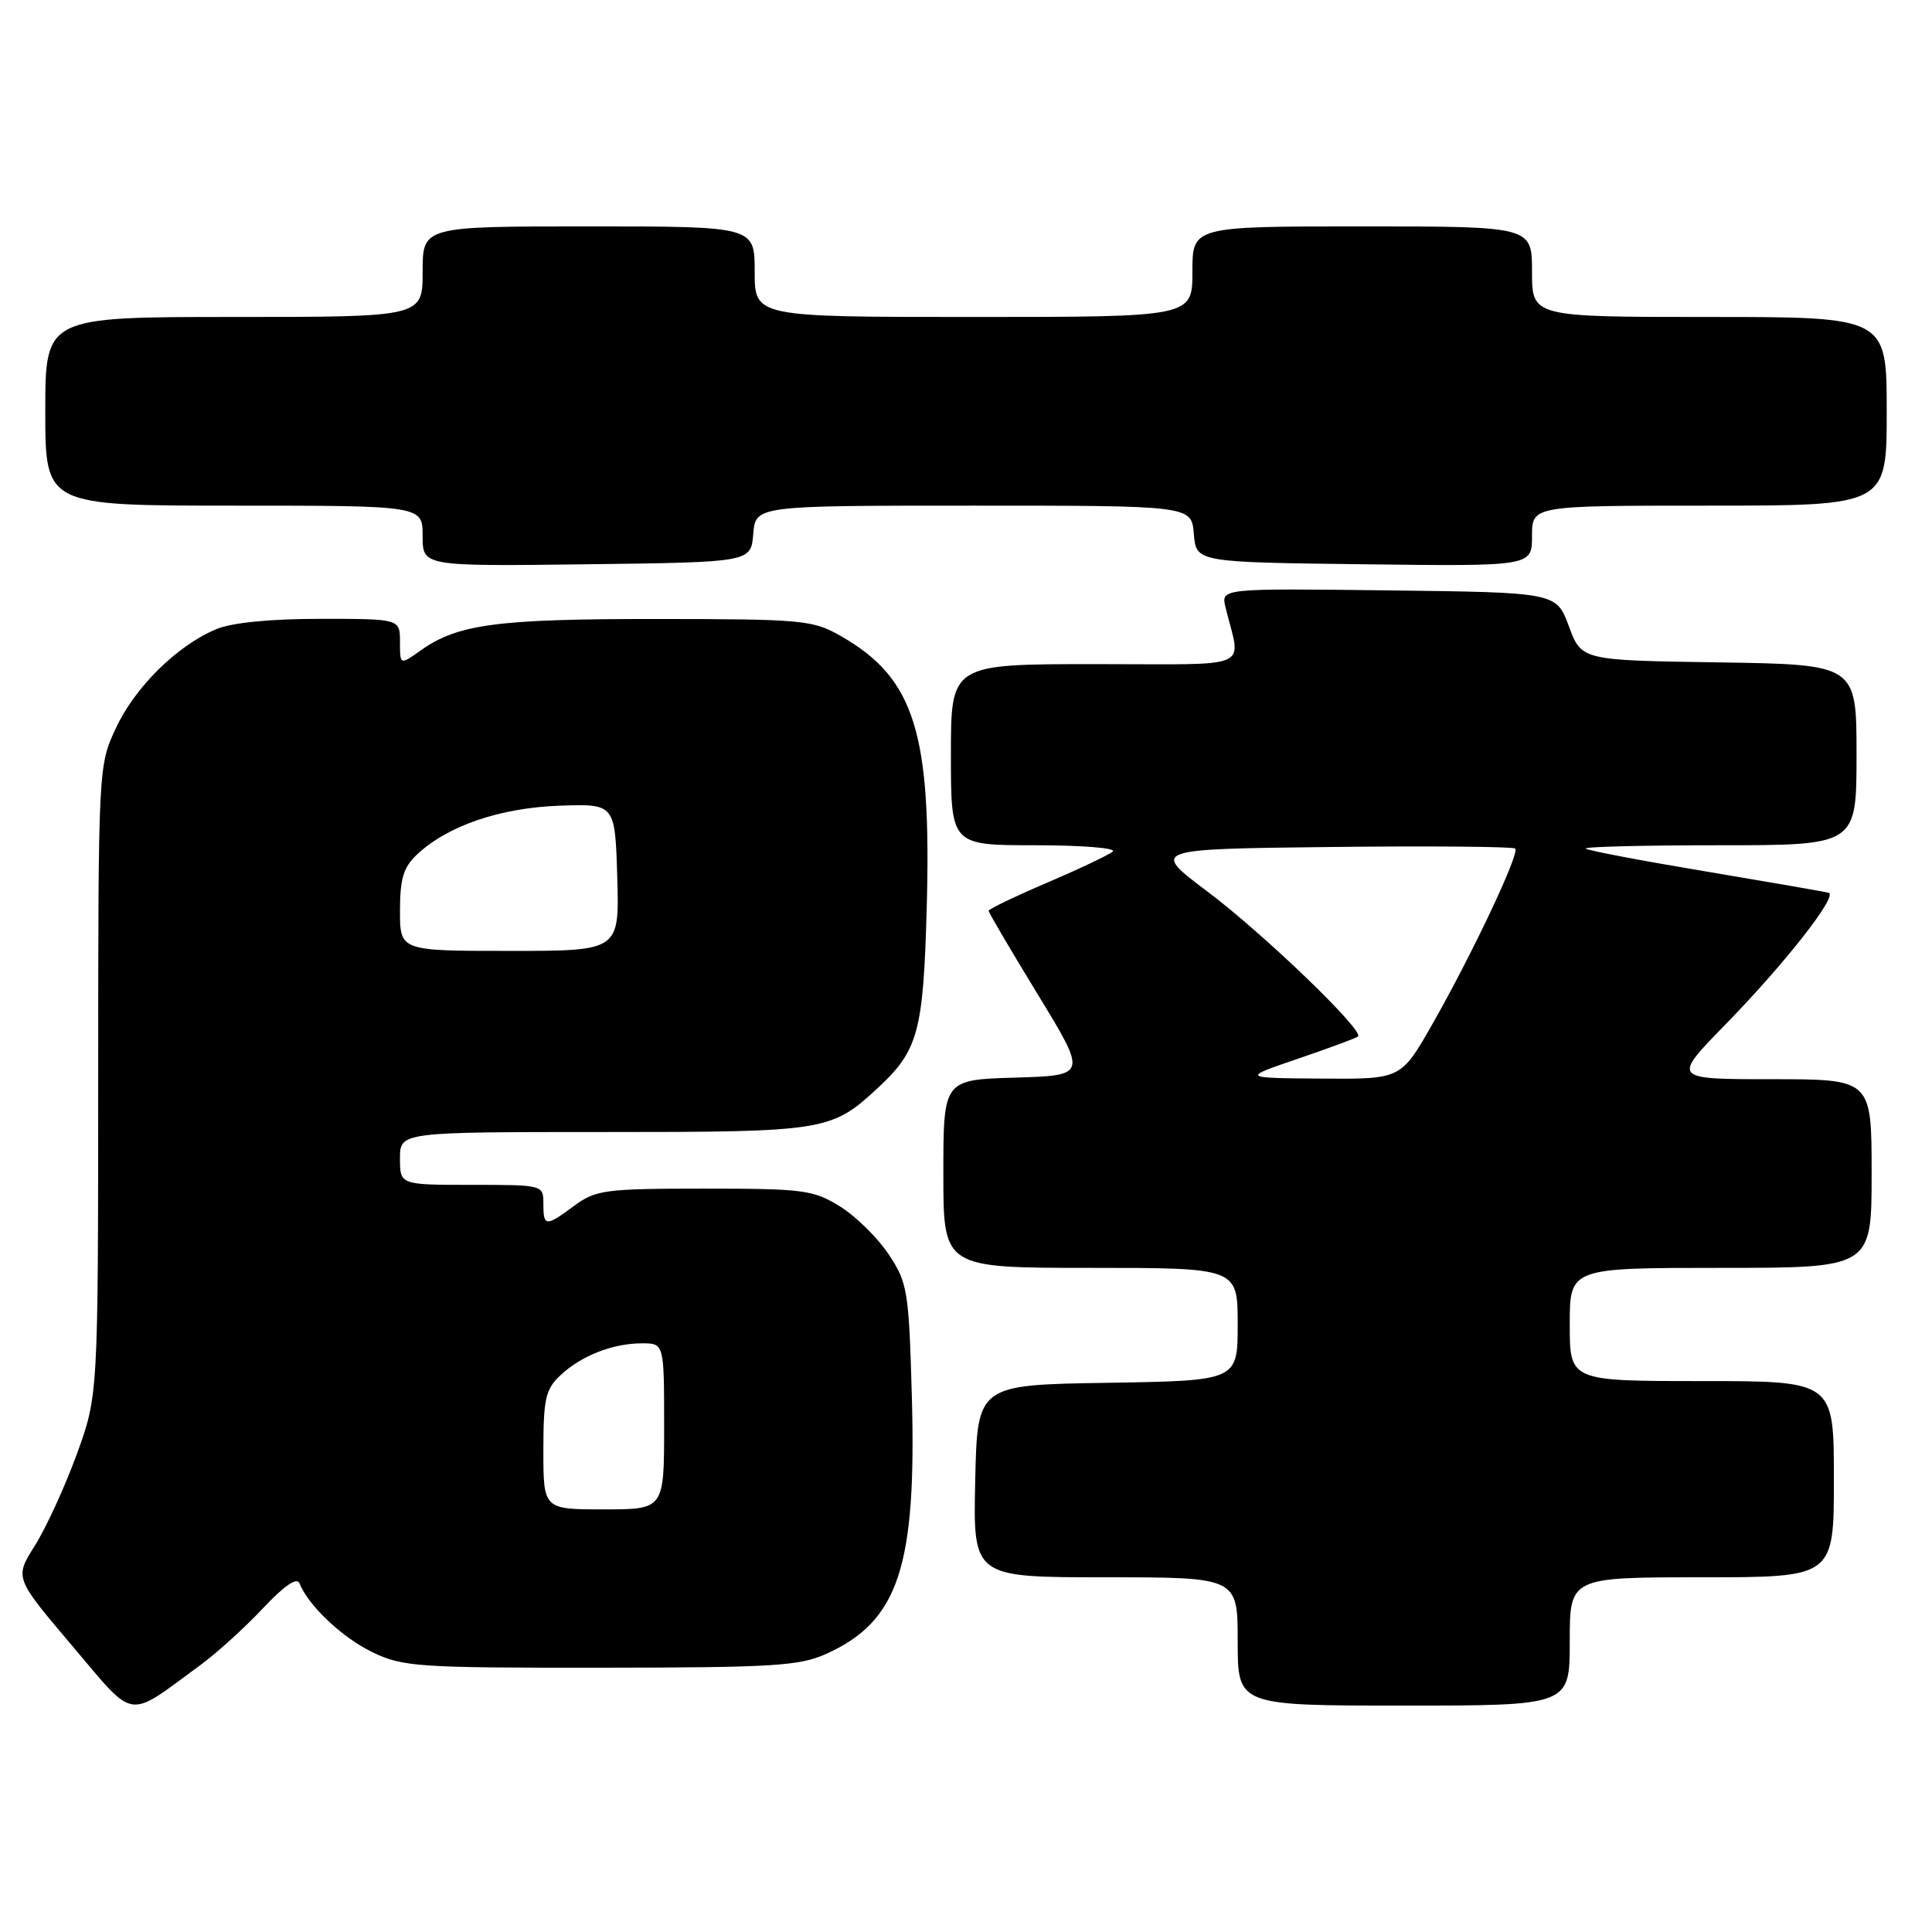 <?xml version="1.0" encoding="UTF-8" standalone="no"?>
<!DOCTYPE svg PUBLIC "-//W3C//DTD SVG 1.1//EN" "http://www.w3.org/Graphics/SVG/1.1/DTD/svg11.dtd" >
<svg xmlns="http://www.w3.org/2000/svg" xmlns:xlink="http://www.w3.org/1999/xlink" version="1.1" viewBox="0 0 256 256">
 <g >
 <path fill="currentColor"
d=" M 26.50 220.67 C 28.70 219.06 32.45 215.66 34.83 213.12 C 37.64 210.13 39.34 208.95 39.68 209.79 C 40.87 212.76 45.33 216.98 49.34 218.92 C 53.35 220.86 55.33 221.00 79.57 220.98 C 102.56 220.96 105.96 220.75 109.54 219.12 C 119.08 214.79 121.46 207.56 120.82 184.88 C 120.43 171.05 120.25 169.97 117.77 166.23 C 116.32 164.04 113.42 161.18 111.32 159.87 C 107.77 157.67 106.50 157.50 93.33 157.50 C 80.21 157.50 78.94 157.67 76.12 159.75 C 72.30 162.58 72.00 162.56 72.00 159.50 C 72.00 157.01 71.97 157.00 62.50 157.00 C 53.00 157.00 53.00 157.00 53.00 153.50 C 53.00 150.00 53.00 150.00 80.05 150.00 C 109.40 150.00 110.15 149.88 116.34 144.14 C 121.66 139.20 122.34 136.71 122.79 120.50 C 123.45 97.04 121.20 89.87 111.40 84.27 C 107.71 82.16 106.37 82.03 87.00 82.02 C 65.84 82.01 60.65 82.70 55.75 86.18 C 53.00 88.14 53.00 88.14 53.00 85.07 C 53.00 82.00 53.00 82.00 42.47 82.00 C 35.79 82.00 30.73 82.50 28.65 83.37 C 23.46 85.54 17.89 91.04 15.35 96.49 C 13.03 101.48 13.02 101.63 13.01 143.22 C 13.00 184.94 13.00 184.94 10.15 192.76 C 8.58 197.05 6.09 202.48 4.61 204.82 C 1.93 209.07 1.93 209.07 9.52 218.02 C 18.07 228.11 16.65 227.88 26.50 220.67 Z  M 208.00 217.50 C 208.00 209.00 208.00 209.00 225.50 209.00 C 243.00 209.00 243.00 209.00 243.00 196.00 C 243.00 183.00 243.00 183.00 225.50 183.00 C 208.00 183.00 208.00 183.00 208.00 175.50 C 208.00 168.00 208.00 168.00 228.00 168.00 C 248.00 168.00 248.00 168.00 248.00 155.50 C 248.00 143.00 248.00 143.00 234.78 143.00 C 221.55 143.00 221.55 143.00 228.63 135.75 C 236.48 127.71 243.57 118.67 242.31 118.30 C 241.87 118.17 234.54 116.90 226.03 115.47 C 217.52 114.05 210.35 112.69 210.11 112.44 C 209.87 112.20 217.84 112.00 227.83 112.00 C 246.00 112.00 246.00 112.00 246.00 100.02 C 246.00 88.05 246.00 88.05 227.78 87.77 C 209.56 87.50 209.56 87.50 207.89 83.00 C 206.23 78.50 206.23 78.50 184.00 78.23 C 161.77 77.96 161.77 77.96 162.39 80.48 C 164.43 88.89 166.48 88.00 145.11 88.00 C 126.00 88.00 126.00 88.00 126.00 100.00 C 126.00 112.00 126.00 112.00 137.20 112.00 C 143.36 112.00 147.97 112.37 147.45 112.83 C 146.93 113.28 143.01 115.14 138.75 116.96 C 134.49 118.78 131.00 120.46 131.00 120.69 C 131.00 120.92 133.94 125.92 137.53 131.80 C 144.06 142.50 144.06 142.50 134.53 142.79 C 125.00 143.07 125.00 143.07 125.00 155.54 C 125.00 168.00 125.00 168.00 144.50 168.00 C 164.00 168.00 164.00 168.00 164.00 175.48 C 164.00 182.95 164.00 182.95 146.75 183.23 C 129.50 183.50 129.50 183.50 129.22 196.25 C 128.94 209.00 128.94 209.00 146.47 209.00 C 164.00 209.00 164.00 209.00 164.00 217.50 C 164.00 226.00 164.00 226.00 186.00 226.00 C 208.00 226.00 208.00 226.00 208.00 217.50 Z  M 99.81 70.75 C 100.12 67.00 100.12 67.00 129.00 67.00 C 157.88 67.00 157.88 67.00 158.19 70.75 C 158.50 74.50 158.50 74.50 180.75 74.77 C 203.00 75.04 203.00 75.04 203.00 71.02 C 203.00 67.00 203.00 67.00 226.50 67.00 C 250.00 67.00 250.00 67.00 250.00 54.50 C 250.00 42.00 250.00 42.00 226.50 42.00 C 203.00 42.00 203.00 42.00 203.00 36.00 C 203.00 30.00 203.00 30.00 180.50 30.00 C 158.00 30.00 158.00 30.00 158.00 36.00 C 158.00 42.00 158.00 42.00 129.00 42.00 C 100.00 42.00 100.00 42.00 100.00 36.00 C 100.00 30.00 100.00 30.00 78.00 30.00 C 56.00 30.00 56.00 30.00 56.00 36.00 C 56.00 42.00 56.00 42.00 31.00 42.00 C 6.00 42.00 6.00 42.00 6.00 54.50 C 6.00 67.00 6.00 67.00 31.00 67.00 C 56.00 67.00 56.00 67.00 56.00 71.02 C 56.00 75.04 56.00 75.04 77.75 74.77 C 99.50 74.50 99.50 74.50 99.81 70.75 Z  M 72.00 192.17 C 72.00 185.35 72.29 184.08 74.25 182.24 C 77.03 179.63 81.20 178.00 85.07 178.00 C 88.00 178.00 88.00 178.00 88.00 189.00 C 88.00 200.00 88.00 200.00 80.00 200.00 C 72.00 200.00 72.00 200.00 72.00 192.17 Z  M 53.00 120.67 C 53.00 116.44 53.46 114.91 55.26 113.22 C 59.31 109.42 66.24 107.05 74.11 106.76 C 81.50 106.50 81.50 106.50 81.79 116.25 C 82.07 126.00 82.07 126.00 67.54 126.00 C 53.00 126.00 53.00 126.00 53.00 120.67 Z  M 172.00 140.28 C 176.12 138.88 179.70 137.55 179.94 137.34 C 180.80 136.59 167.44 123.73 160.00 118.14 C 152.50 112.50 152.50 112.50 176.40 112.23 C 189.54 112.08 200.51 112.18 200.78 112.44 C 201.39 113.06 195.10 126.39 189.77 135.75 C 185.64 143.00 185.64 143.00 175.07 142.92 C 164.50 142.84 164.50 142.84 172.00 140.28 Z "/>
</g>
</svg>